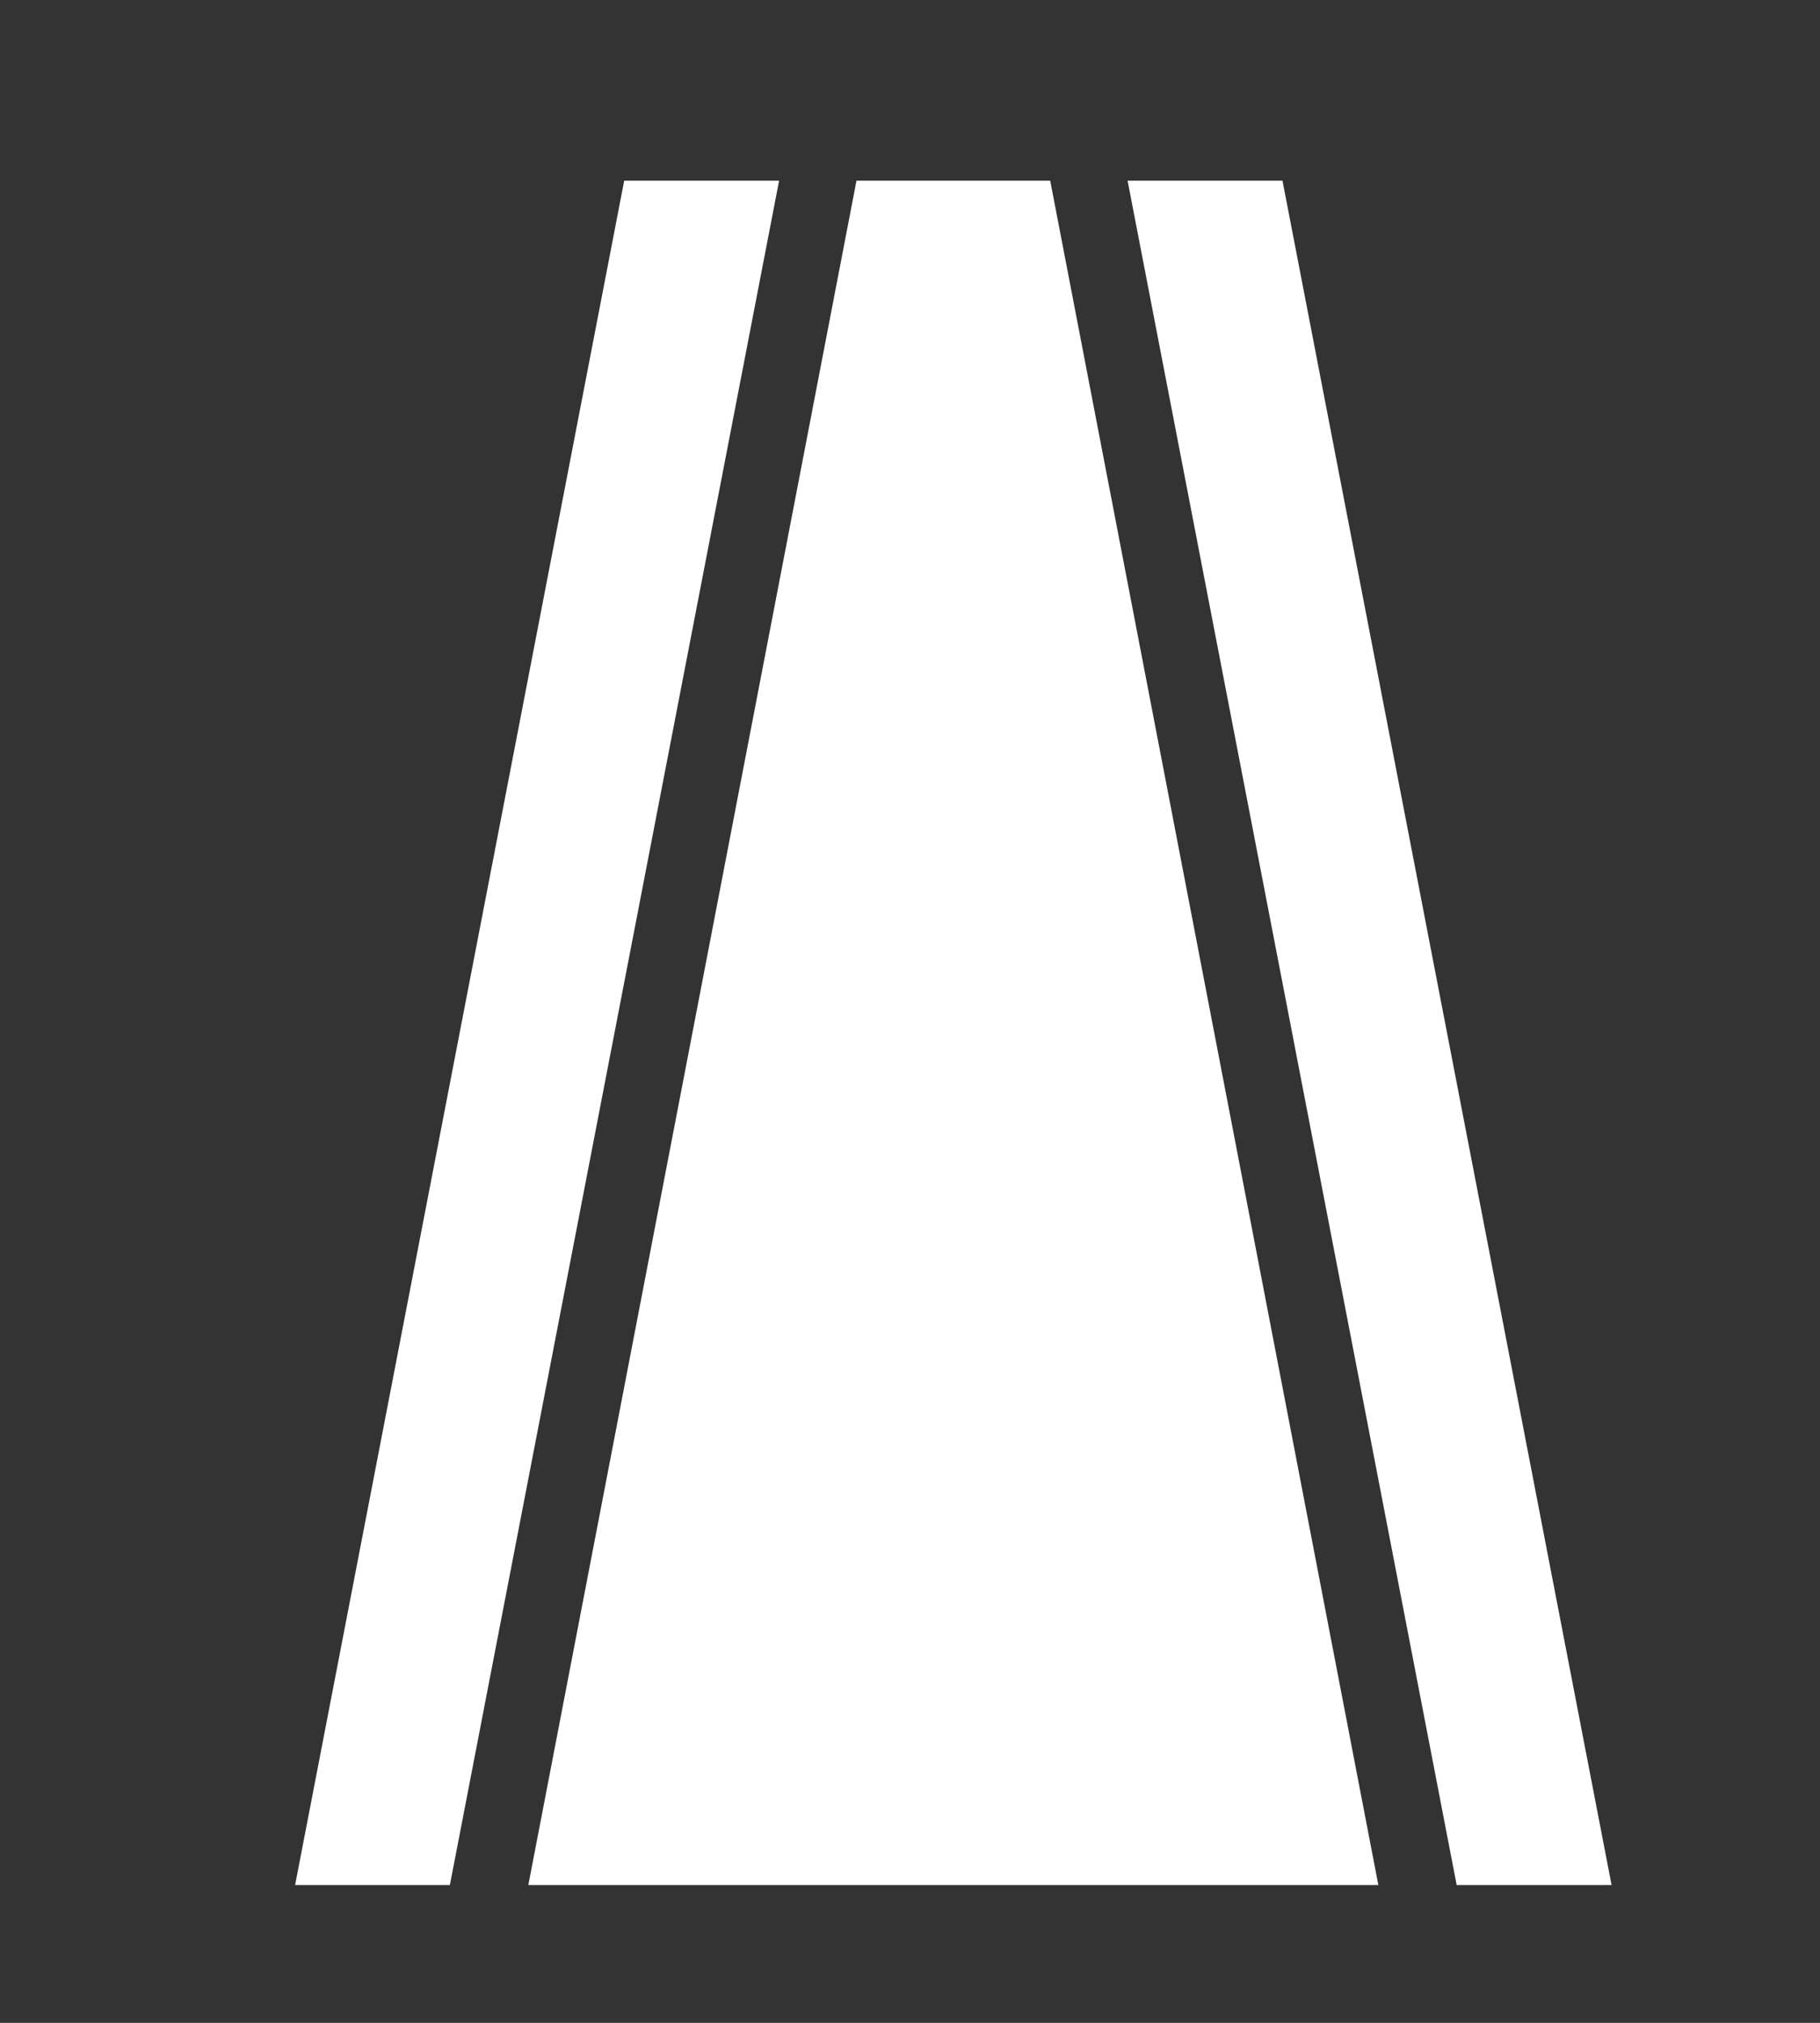 <svg version="1.1" xmlns="http://www.w3.org/2000/svg" xlink="http://www.w3.org/1999/xlink" x="0px" y="0px" width="13.5px" height="15px" viewBox="0 0 13.5 15" style="enable-background:new 0 0 15 15;" space="preserve">
    <rect x="0" y="0" width="13.5" height="15" fill="#333333" stroke="none"/>
    <path d="M3.919,13.978L6.353,1.34H7.79L10.224,13.978Z" fill="#FFFFFF"/> <path d="M4.63,1.34L2.189,13.978H3.337L5.779,1.34Zm3.734,0l2.441,12.638h1.149L9.513,1.34Z" fill="#FFFFFF"/>
    </svg>